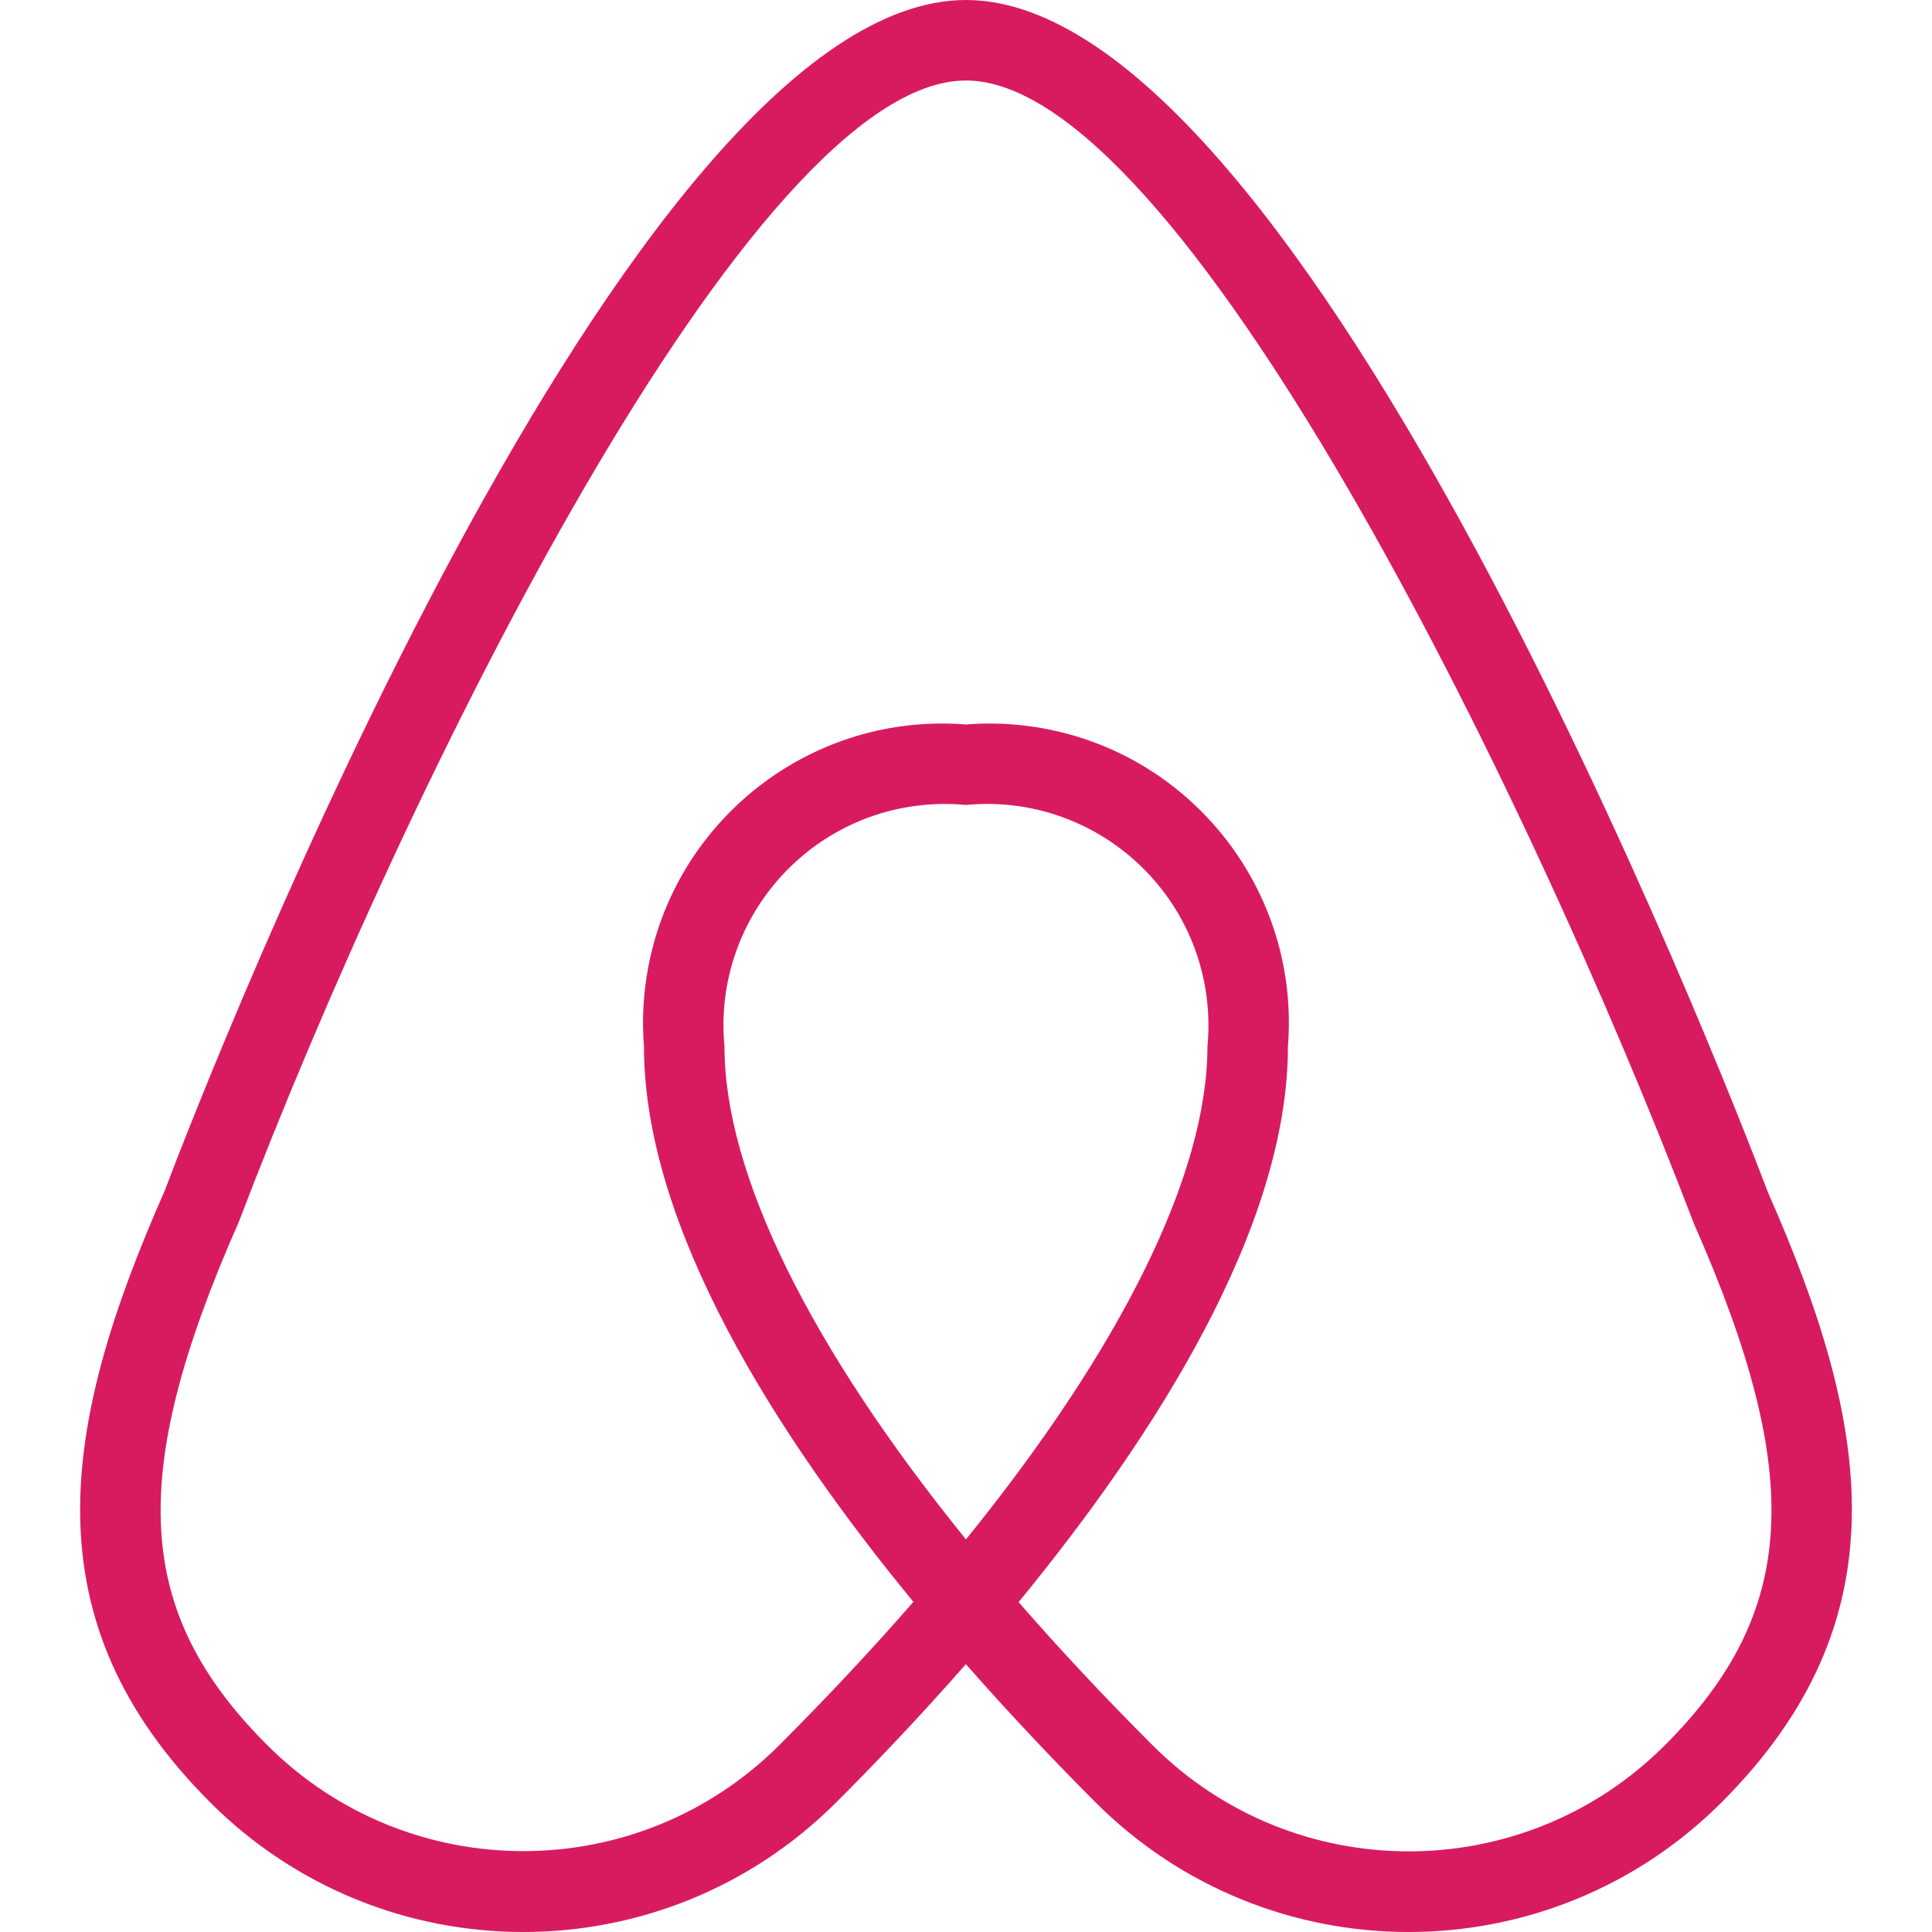 <?xml version="1.0" encoding="iso-8859-1"?>
<!-- Generator: Adobe Illustrator 19.0.0, SVG Export Plug-In . SVG Version: 6.00 Build 0)  -->
<svg version="1.1" id="Capa_1" xmlns="http://www.w3.org/2000/svg" xmlns:xlink="http://www.w3.org/1999/xlink" x="0px" y="0px"
	 viewBox="0 0 512.028 512.028" style="enable-background:new 0 0 512.028 512.028;" xml:space="preserve">
<path style="fill:#D81B60;" d="M468.632,316.203C456.322,283.733,345.602,0,256.002,0S55.682,283.733,43.586,315.733
	C16.024,378.112,7.554,429.525,55.704,477.675c45.819,45.805,120.091,45.805,165.909,0c10.283-10.261,22.165-22.72,34.368-36.629
	c12.203,13.888,24.085,26.325,34.368,36.629c45.819,45.805,120.091,45.805,165.909,0
	C504.45,429.483,495.981,378.069,468.632,316.203z M192.002,277.333c-3.08-32.266,20.579-60.92,52.845-64
	c3.71-0.354,7.445-0.354,11.155,0c32.266-3.08,60.92,20.579,64,52.845c0.354,3.71,0.354,7.445,0,11.155
	c0,33.835-22.763,79.744-64,130.645C214.765,357.077,192.002,311.168,192.002,277.333z M441.218,462.549
	c-37.488,37.477-98.256,37.477-135.744,0c-12.8-12.8-24.64-25.451-35.52-37.952c36.395-44.352,71.381-99.392,71.381-147.264
	c3.447-43.682-29.171-81.887-72.852-85.333c-4.154-0.328-8.327-0.328-12.481,0c-43.682-3.447-81.887,29.171-85.333,72.852
	c-0.328,4.154-0.328,8.327,0,12.481c0,47.872,34.987,102.912,71.403,147.2c-10.837,12.444-22.677,25.095-35.52,37.952
	c-37.488,37.477-98.256,37.477-135.744,0c-35.221-35.2-37.227-71.381-7.509-138.667C107.842,206.933,199.533,21.333,256.002,21.333
	s148.16,185.6,192.917,302.933C478.445,391.168,476.44,427.328,441.218,462.549z"/>
<g>
</g>
<g>
</g>
<g>
</g>
<g>
</g>
<g>
</g>
<g>
</g>
<g>
</g>
<g>
</g>
<g>
</g>
<g>
</g>
<g>
</g>
<g>
</g>
<g>
</g>
<g>
</g>
<g>
</g>
</svg>
